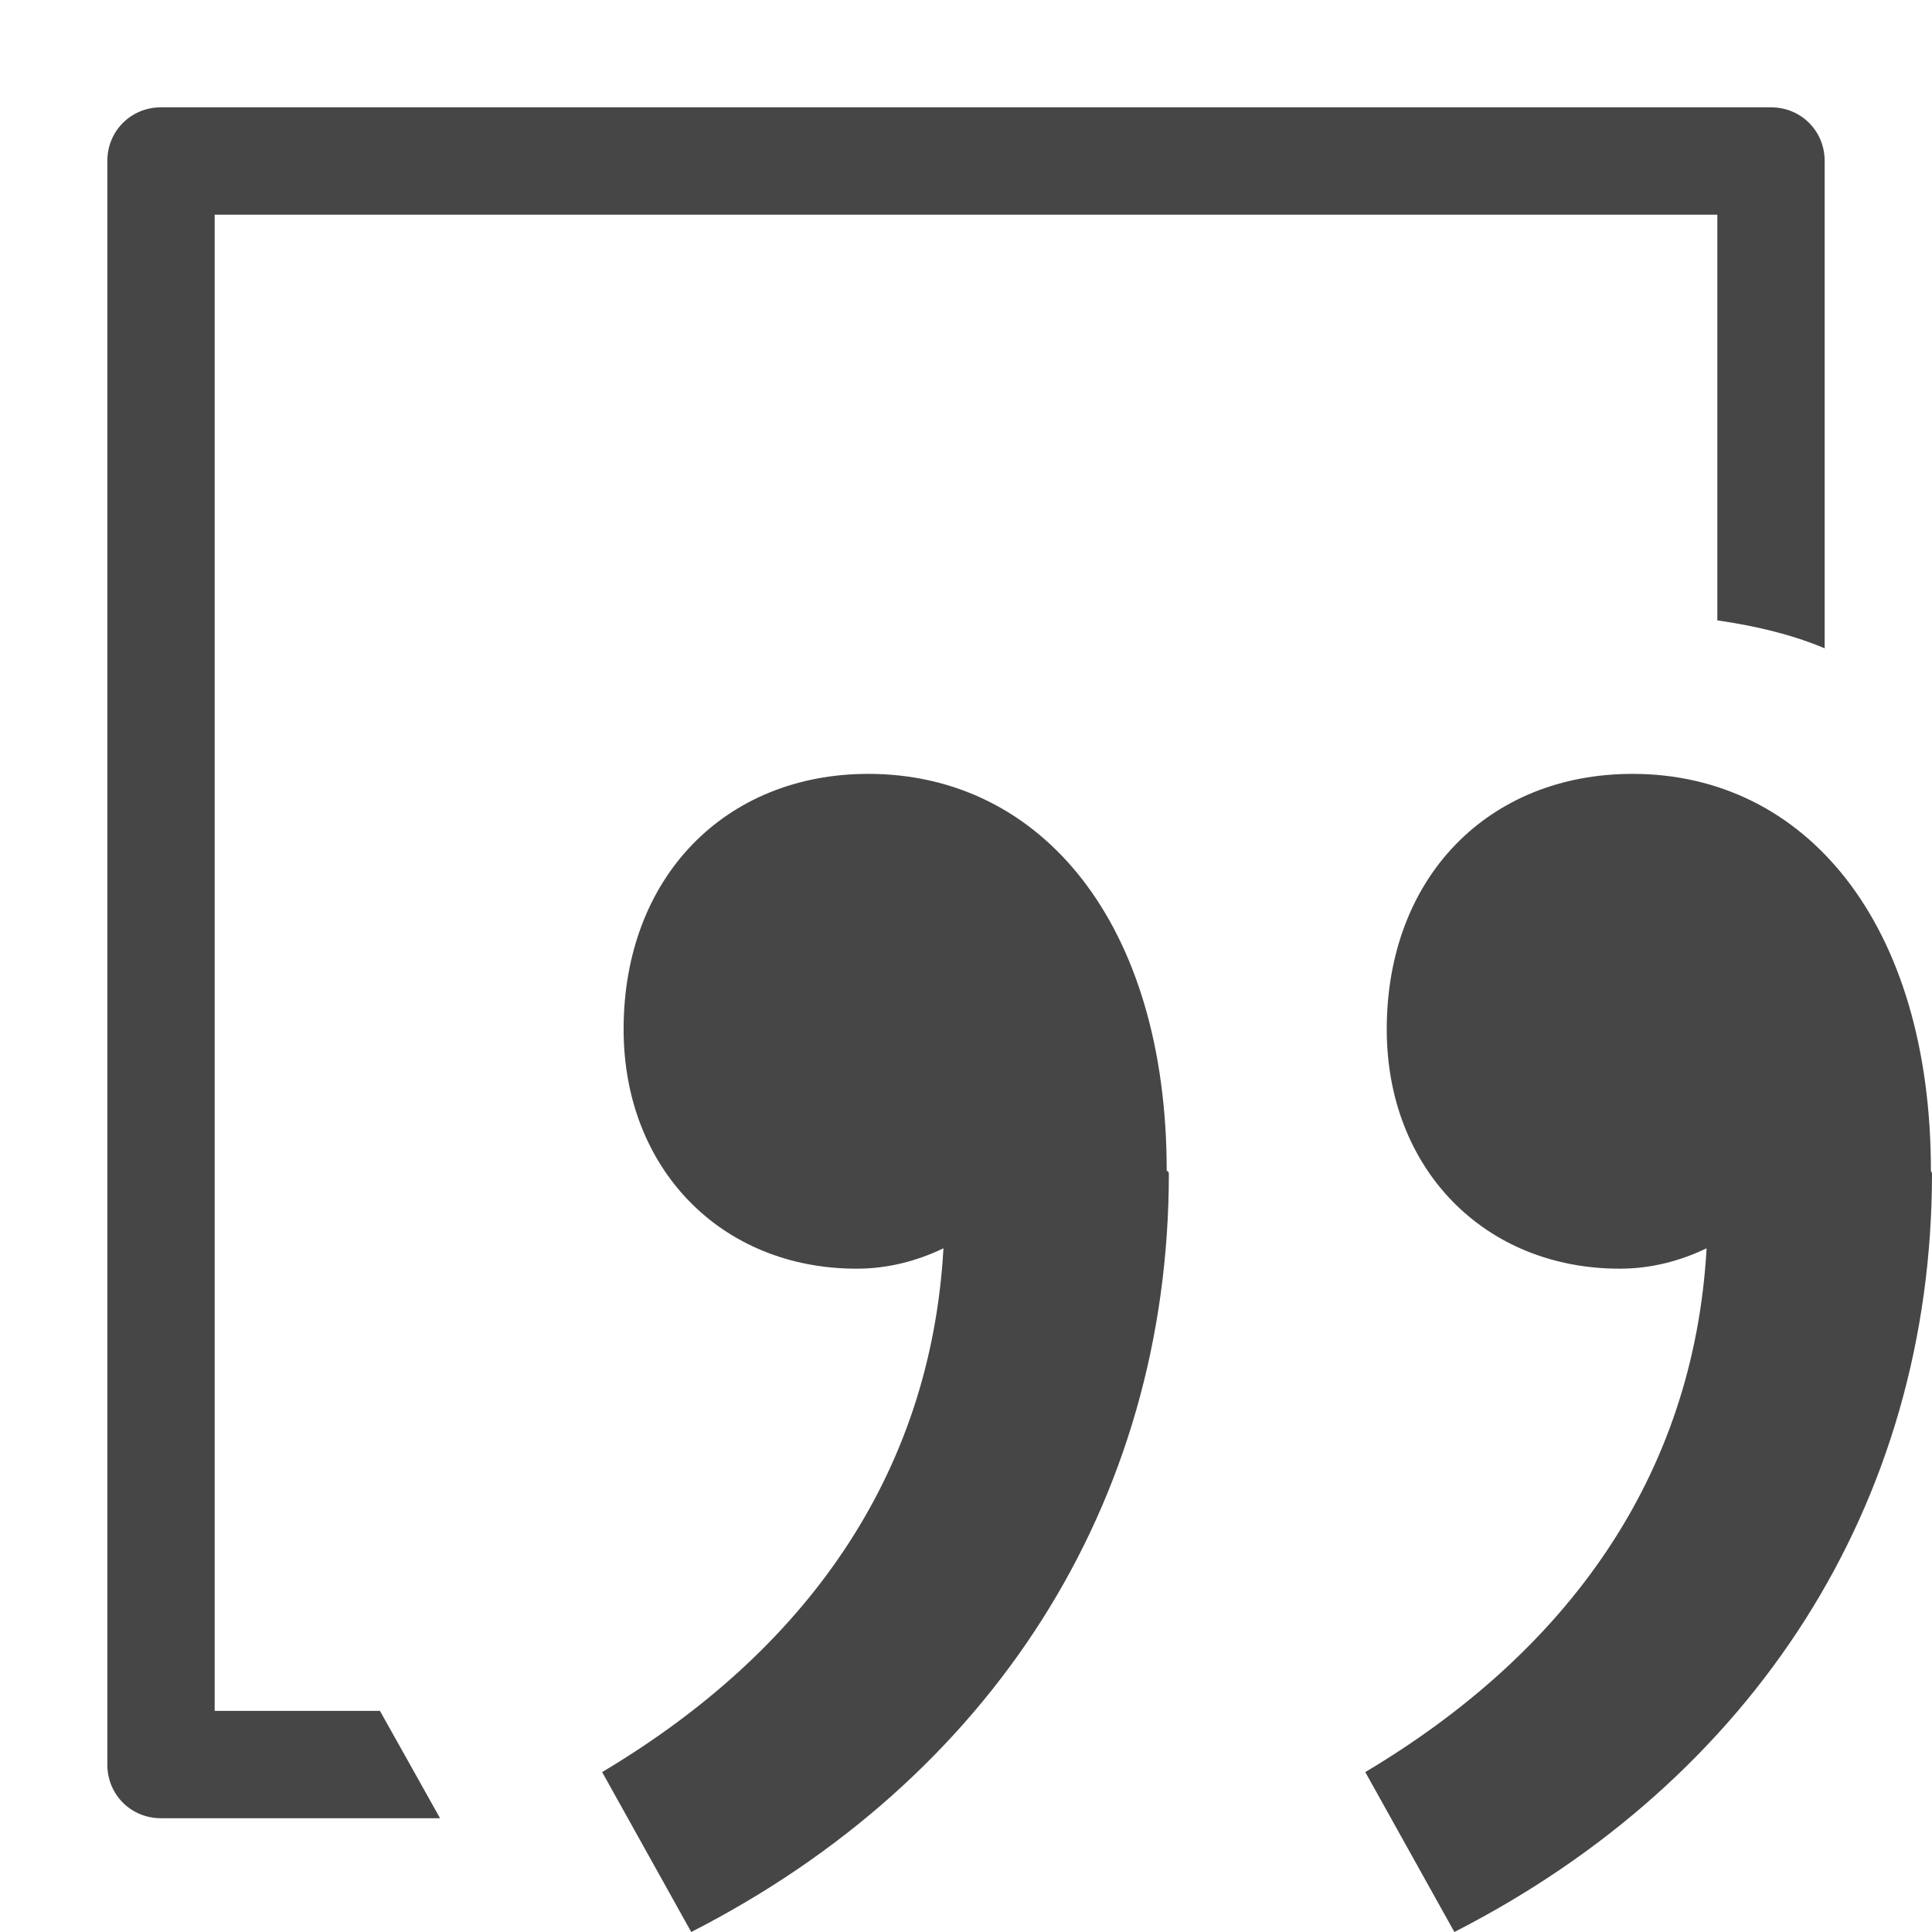 <?xml version="1.0" encoding="UTF-8"?><svg id="Layer_1" xmlns="http://www.w3.org/2000/svg" viewBox="0 0 18 18"><defs><style>.cls-1{fill:none;}.cls-2{fill:#464646;}</style></defs><path class="cls-2" d="M18,10.93c0,3.09-1.67,5.65-4.45,7.07l-.83-1.49c1.88-1.12,3.06-2.75,3.18-4.88-.25.12-.52.19-.81.19-1.26,0-2.17-.93-2.17-2.23,0-1.42.95-2.38,2.29-2.38,1.61,0,2.78,1.39,2.78,3.7h0ZM10.89,10.93c0,3.09-1.67,5.65-4.45,7.07l-.83-1.49c1.88-1.12,3.06-2.75,3.18-4.88-.25.12-.52.19-.81.19-1.26,0-2.17-.93-2.17-2.23,0-1.42.95-2.38,2.28-2.38,1.61,0,2.78,1.39,2.78,3.7h.01Z"/><path class="cls-1" d="M12.72,14.32c.24-.21.45-.42.62-.66-.13-.07-.25-.14-.37-.22-.07.29-.15.59-.25.87Z"/><path class="cls-2" d="M2,15.94V2h14v3.78c.35.05.69.13,1,.26V1.5c0-.28-.22-.5-.5-.5H1.5c-.28,0-.5.22-.5.5v14.94c0,.28.22.5.5.5h2.6l-.56-1h-1.54Z"/></svg>